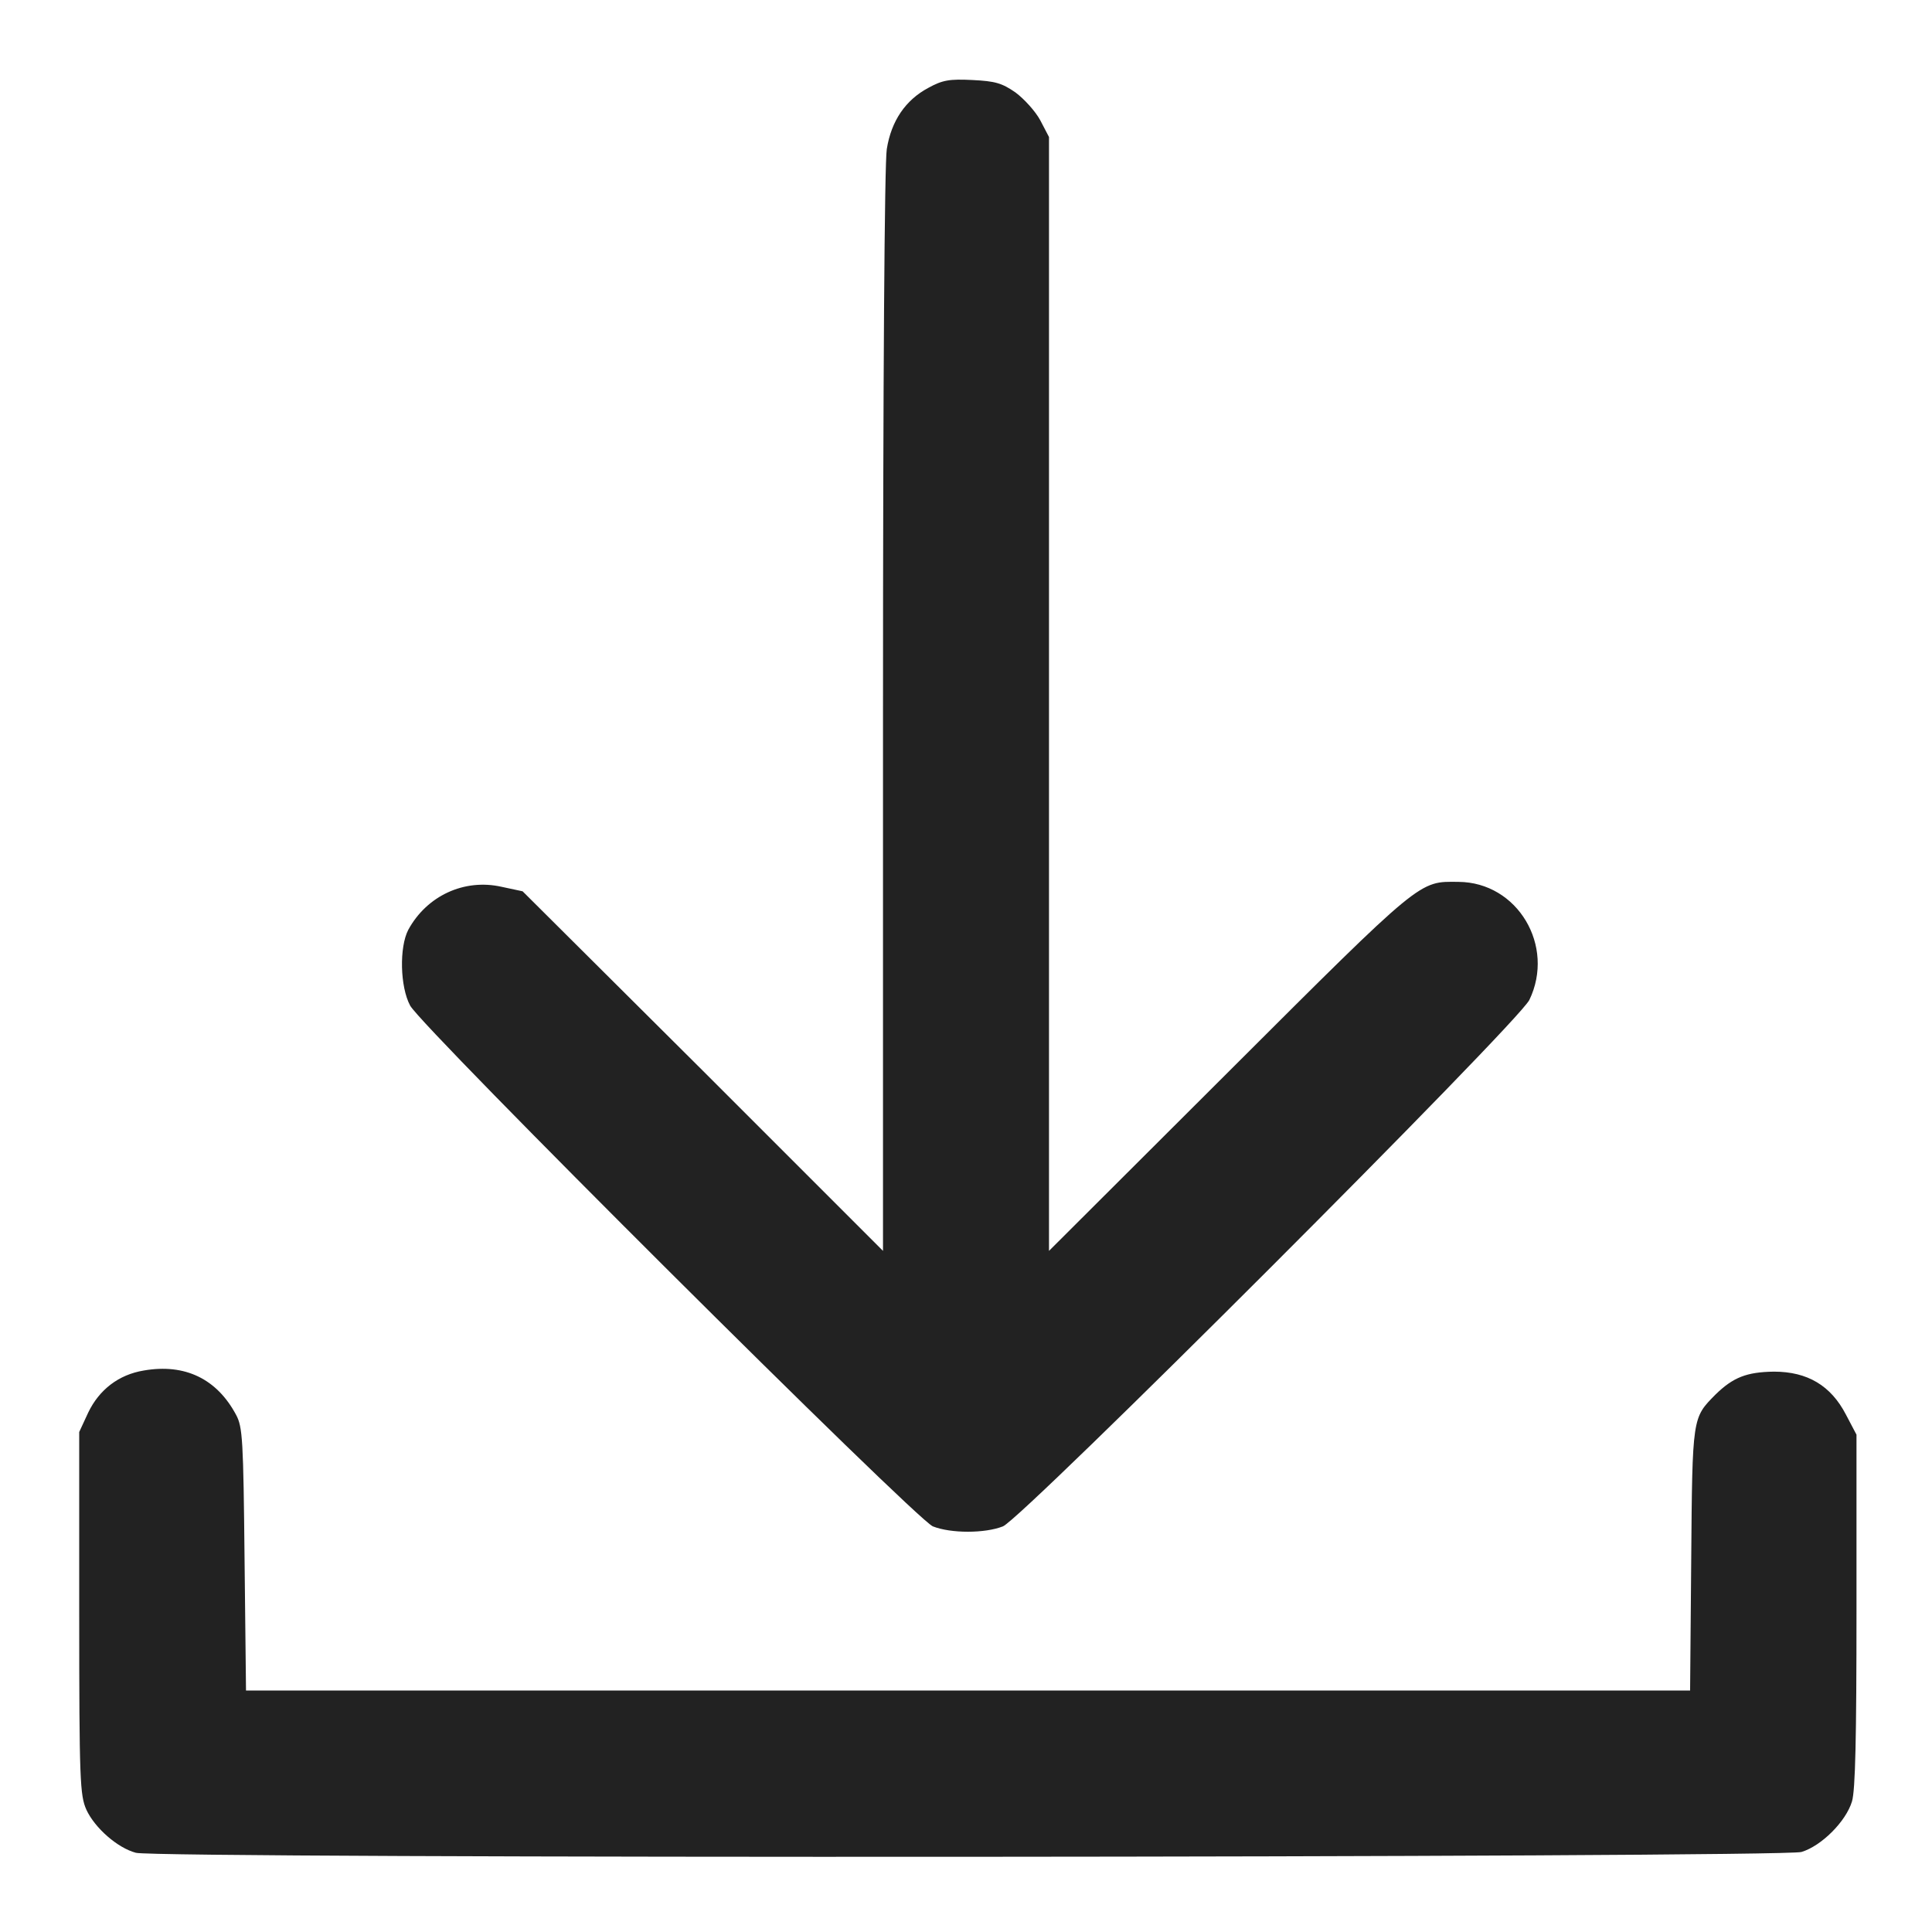<svg width="24" height="24" viewBox="0 0 24 24" fill="none" xmlns="http://www.w3.org/2000/svg">
<g clip-path="url(#clip0_56_64)">
<path d="M11.531 1.092C11.25 1.242 11.072 1.5 11.016 1.852C10.988 2.025 10.969 4.673 10.969 8.836V15.539L8.733 13.303L6.492 11.072L6.23 11.016C5.766 10.912 5.302 11.128 5.072 11.55C4.959 11.766 4.969 12.258 5.095 12.492C5.245 12.769 11.367 18.867 11.588 18.961C11.812 19.05 12.234 19.05 12.459 18.961C12.713 18.853 18.853 12.713 18.998 12.422C19.322 11.752 18.853 10.959 18.117 10.955C17.625 10.95 17.681 10.898 15.272 13.303L13.031 15.539V8.62V1.702L12.923 1.495C12.863 1.383 12.722 1.228 12.614 1.148C12.445 1.031 12.361 1.008 12.08 0.994C11.794 0.98 11.709 0.994 11.531 1.092Z" fill="#222222"/>
<path d="M1.786 17.025C1.472 17.077 1.233 17.264 1.097 17.545L0.984 17.789V20.039C0.984 22.125 0.994 22.303 1.073 22.481C1.177 22.706 1.458 22.955 1.688 23.016C1.95 23.091 22.13 23.077 22.378 23.006C22.627 22.931 22.931 22.627 23.006 22.378C23.048 22.238 23.062 21.595 23.062 20.002V17.822L22.931 17.573C22.744 17.212 22.453 17.039 22.036 17.039C21.698 17.044 21.53 17.109 21.309 17.325C21.023 17.616 21.023 17.592 21.009 19.369L20.995 21H12.023H3.056L3.038 19.369C3.023 17.887 3.014 17.728 2.934 17.578C2.695 17.128 2.297 16.936 1.786 17.025Z" fill="#222222"/>
</g>
<defs>
<clipPath id="clip0_56_64">
<rect width="24" height="24" fill="white"/>
</clipPath>
</defs>
</svg>

